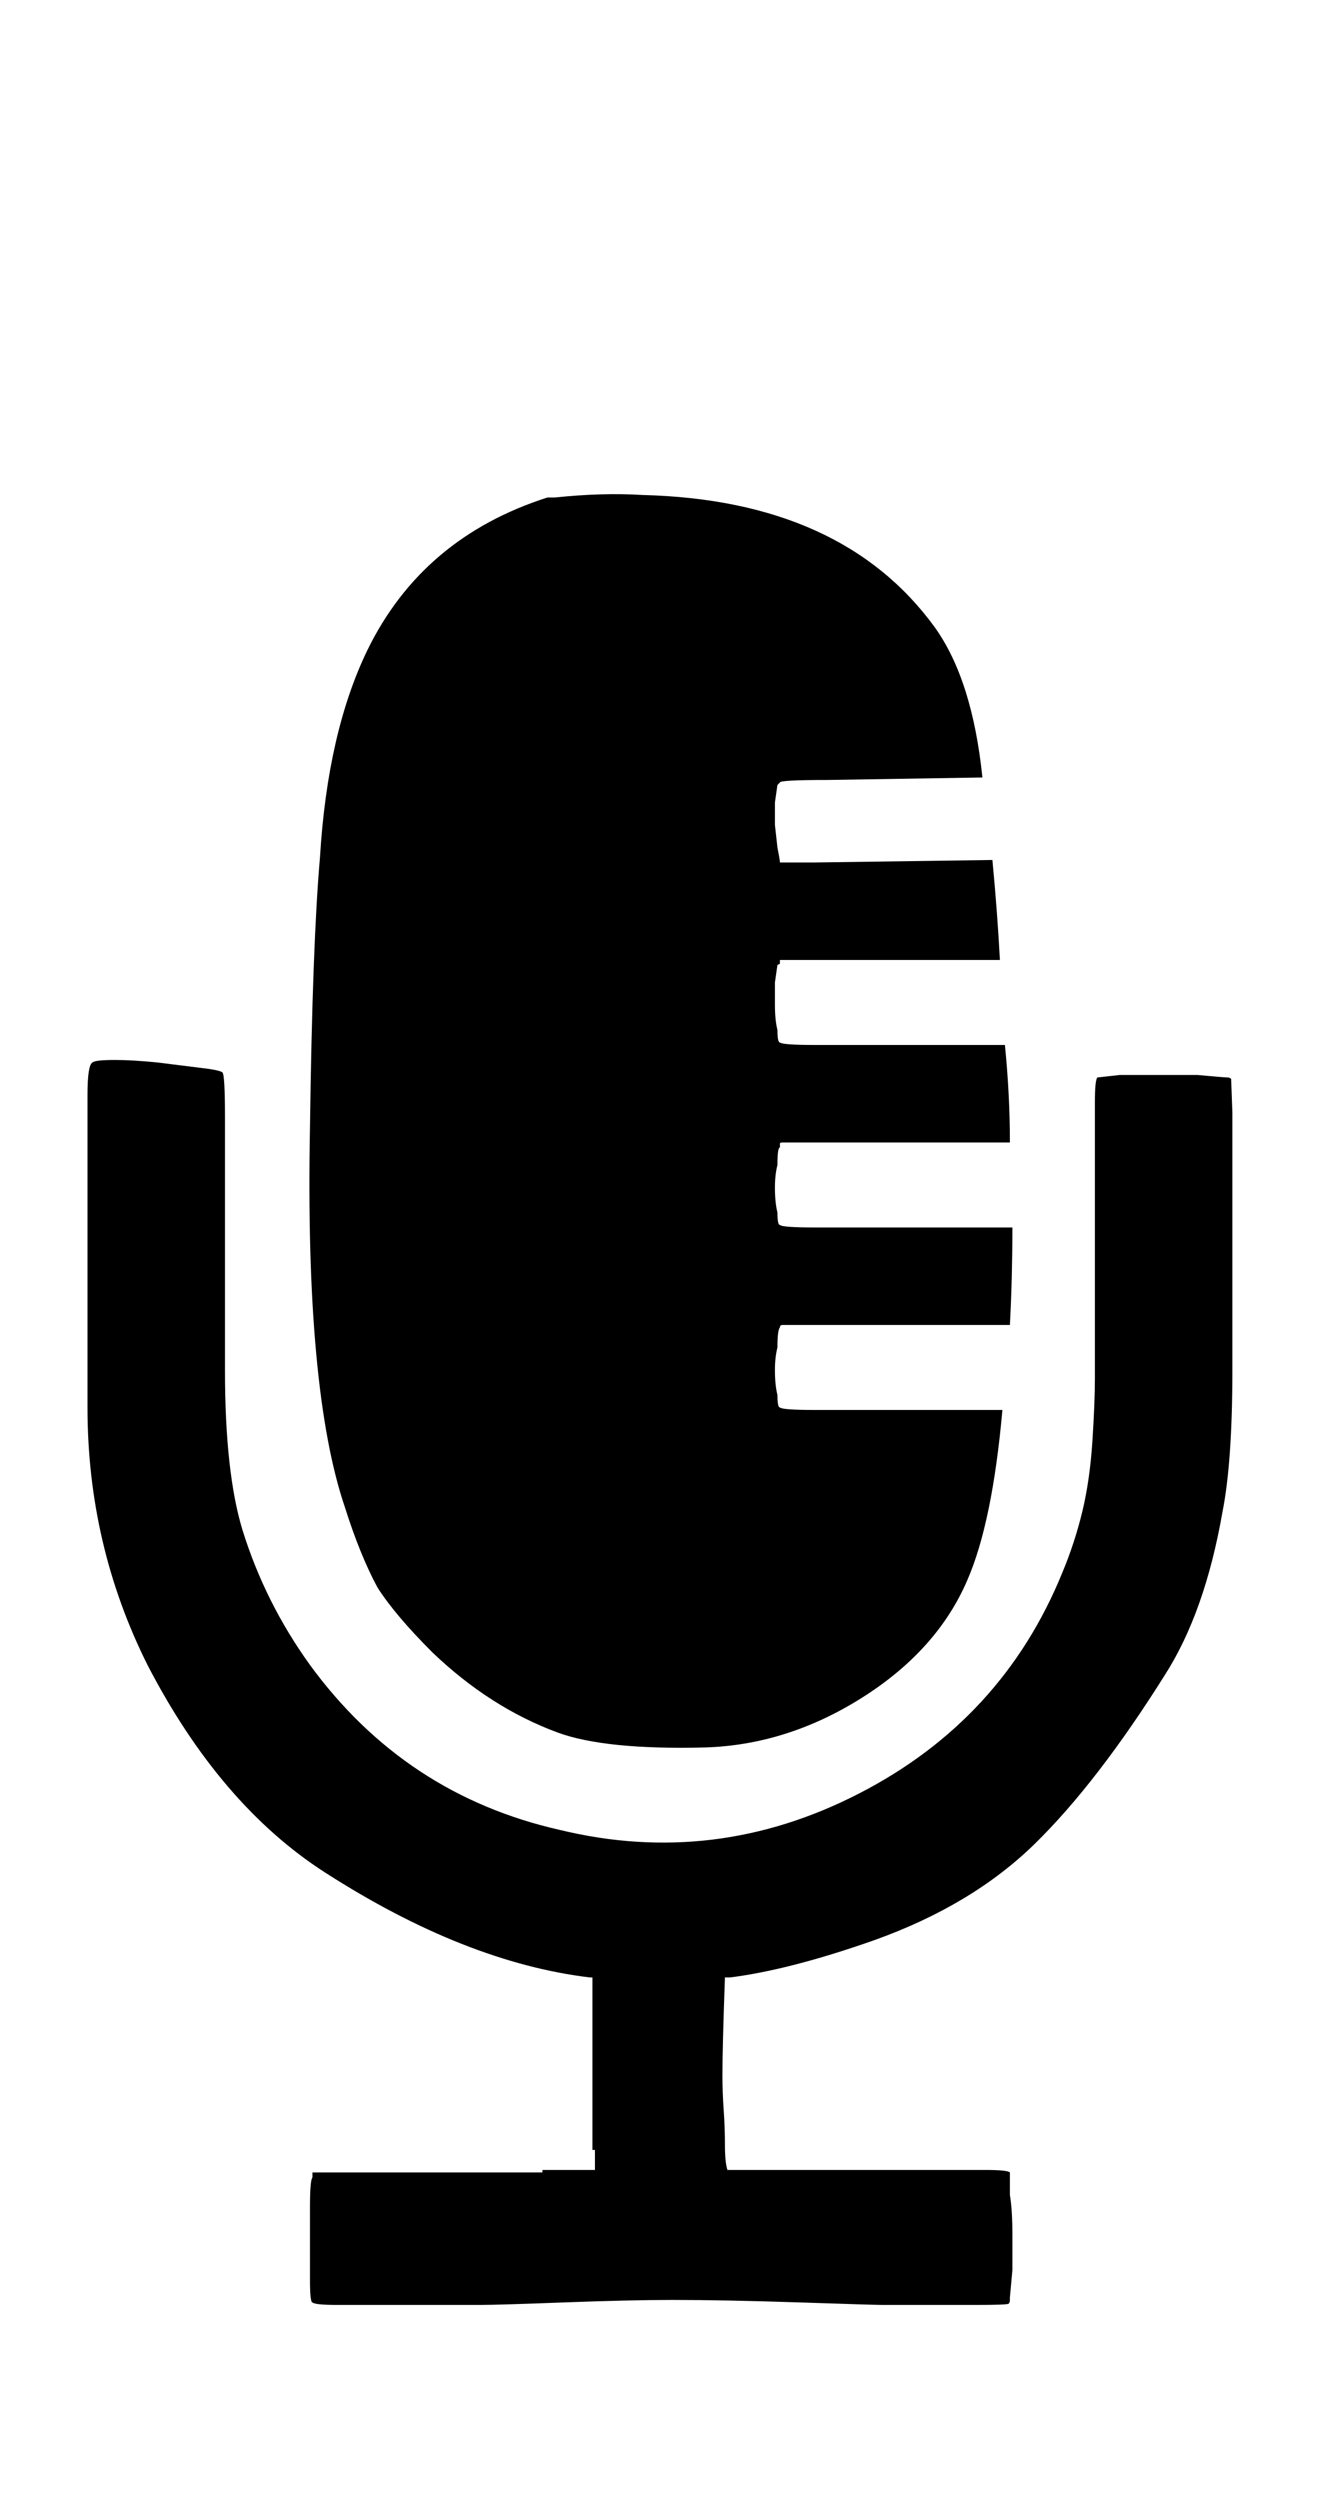 <svg xmlns="http://www.w3.org/2000/svg" width="17" height="32"><path d="M4.832 20.32q-.224-.416-.416-1.024-.512-1.504-.448-4.864.032-2.368.128-3.456.096-1.6.608-2.656.704-1.44 2.304-1.952h.096q.608-.064 1.12-.032 2.56.064 3.744 1.696.48.672.608 1.92l-1.984.032q-.608 0-.608.032l-.032.032-.032.224v.288l.032.288q.032.16.032.192h.448l2.272-.032q.064.672.096 1.28H9.984v.048l-.032.016-.032.224v.288q0 .192.032.32 0 .16.032.16.032.032.448.032h2.432q.064.64.064 1.248h-2.912q-.032 0-.032.016v.048q-.032 0-.032.224-.032.128-.032.288 0 .192.032.32 0 .16.032.16.032.032.448.032h2.528q0 .64-.032 1.248h-2.912q-.032 0-.032.032-.032.032-.032.256-.032.128-.032.288 0 .192.032.32 0 .16.032.16.032.032.448.032h2.4q-.128 1.44-.448 2.176-.384.896-1.344 1.504t-2.016.64q-1.28.032-1.888-.192-.864-.32-1.6-1.024-.48-.48-.704-.832zm10.944-6.08v3.296q0 1.184-.128 1.824-.224 1.28-.736 2.08-.864 1.376-1.664 2.16T11.2 24.832q-1.088.384-1.856.48H9.28q-.032.896-.032 1.248 0 .224.016.448t.016.448.032.32h3.296q.288 0 .32.032v.288q.032.192.032.512v.448l-.032.352v.032q0 .032-.016.048t-.432.016h-1.184q-.096 0-1.056-.032t-1.632-.032q-.544 0-1.392.032t-1.072.032H4.32q-.288 0-.32-.032-.032 0-.032-.288v-.928q0-.352.032-.384v-.064h2.944v-.032h.672v-.256h-.032v-2.208h-.032q-1.6-.192-3.392-1.344-1.344-.864-2.272-2.656-.768-1.536-.768-3.296v-4q0-.384.064-.416.032-.032.288-.032.224 0 .544.032l.512.064q.288.032.32.064t.032.576v3.232q0 1.312.224 2.048.288.928.864 1.728 1.216 1.664 3.2 2.112 1.984.48 3.824-.464t2.608-2.832q.16-.384.256-.784t.128-.896.032-.8v-3.536q0-.288.032-.32l.288-.032h.992q.352.032.384.032h.016l.032.016.016.432z"/></svg>